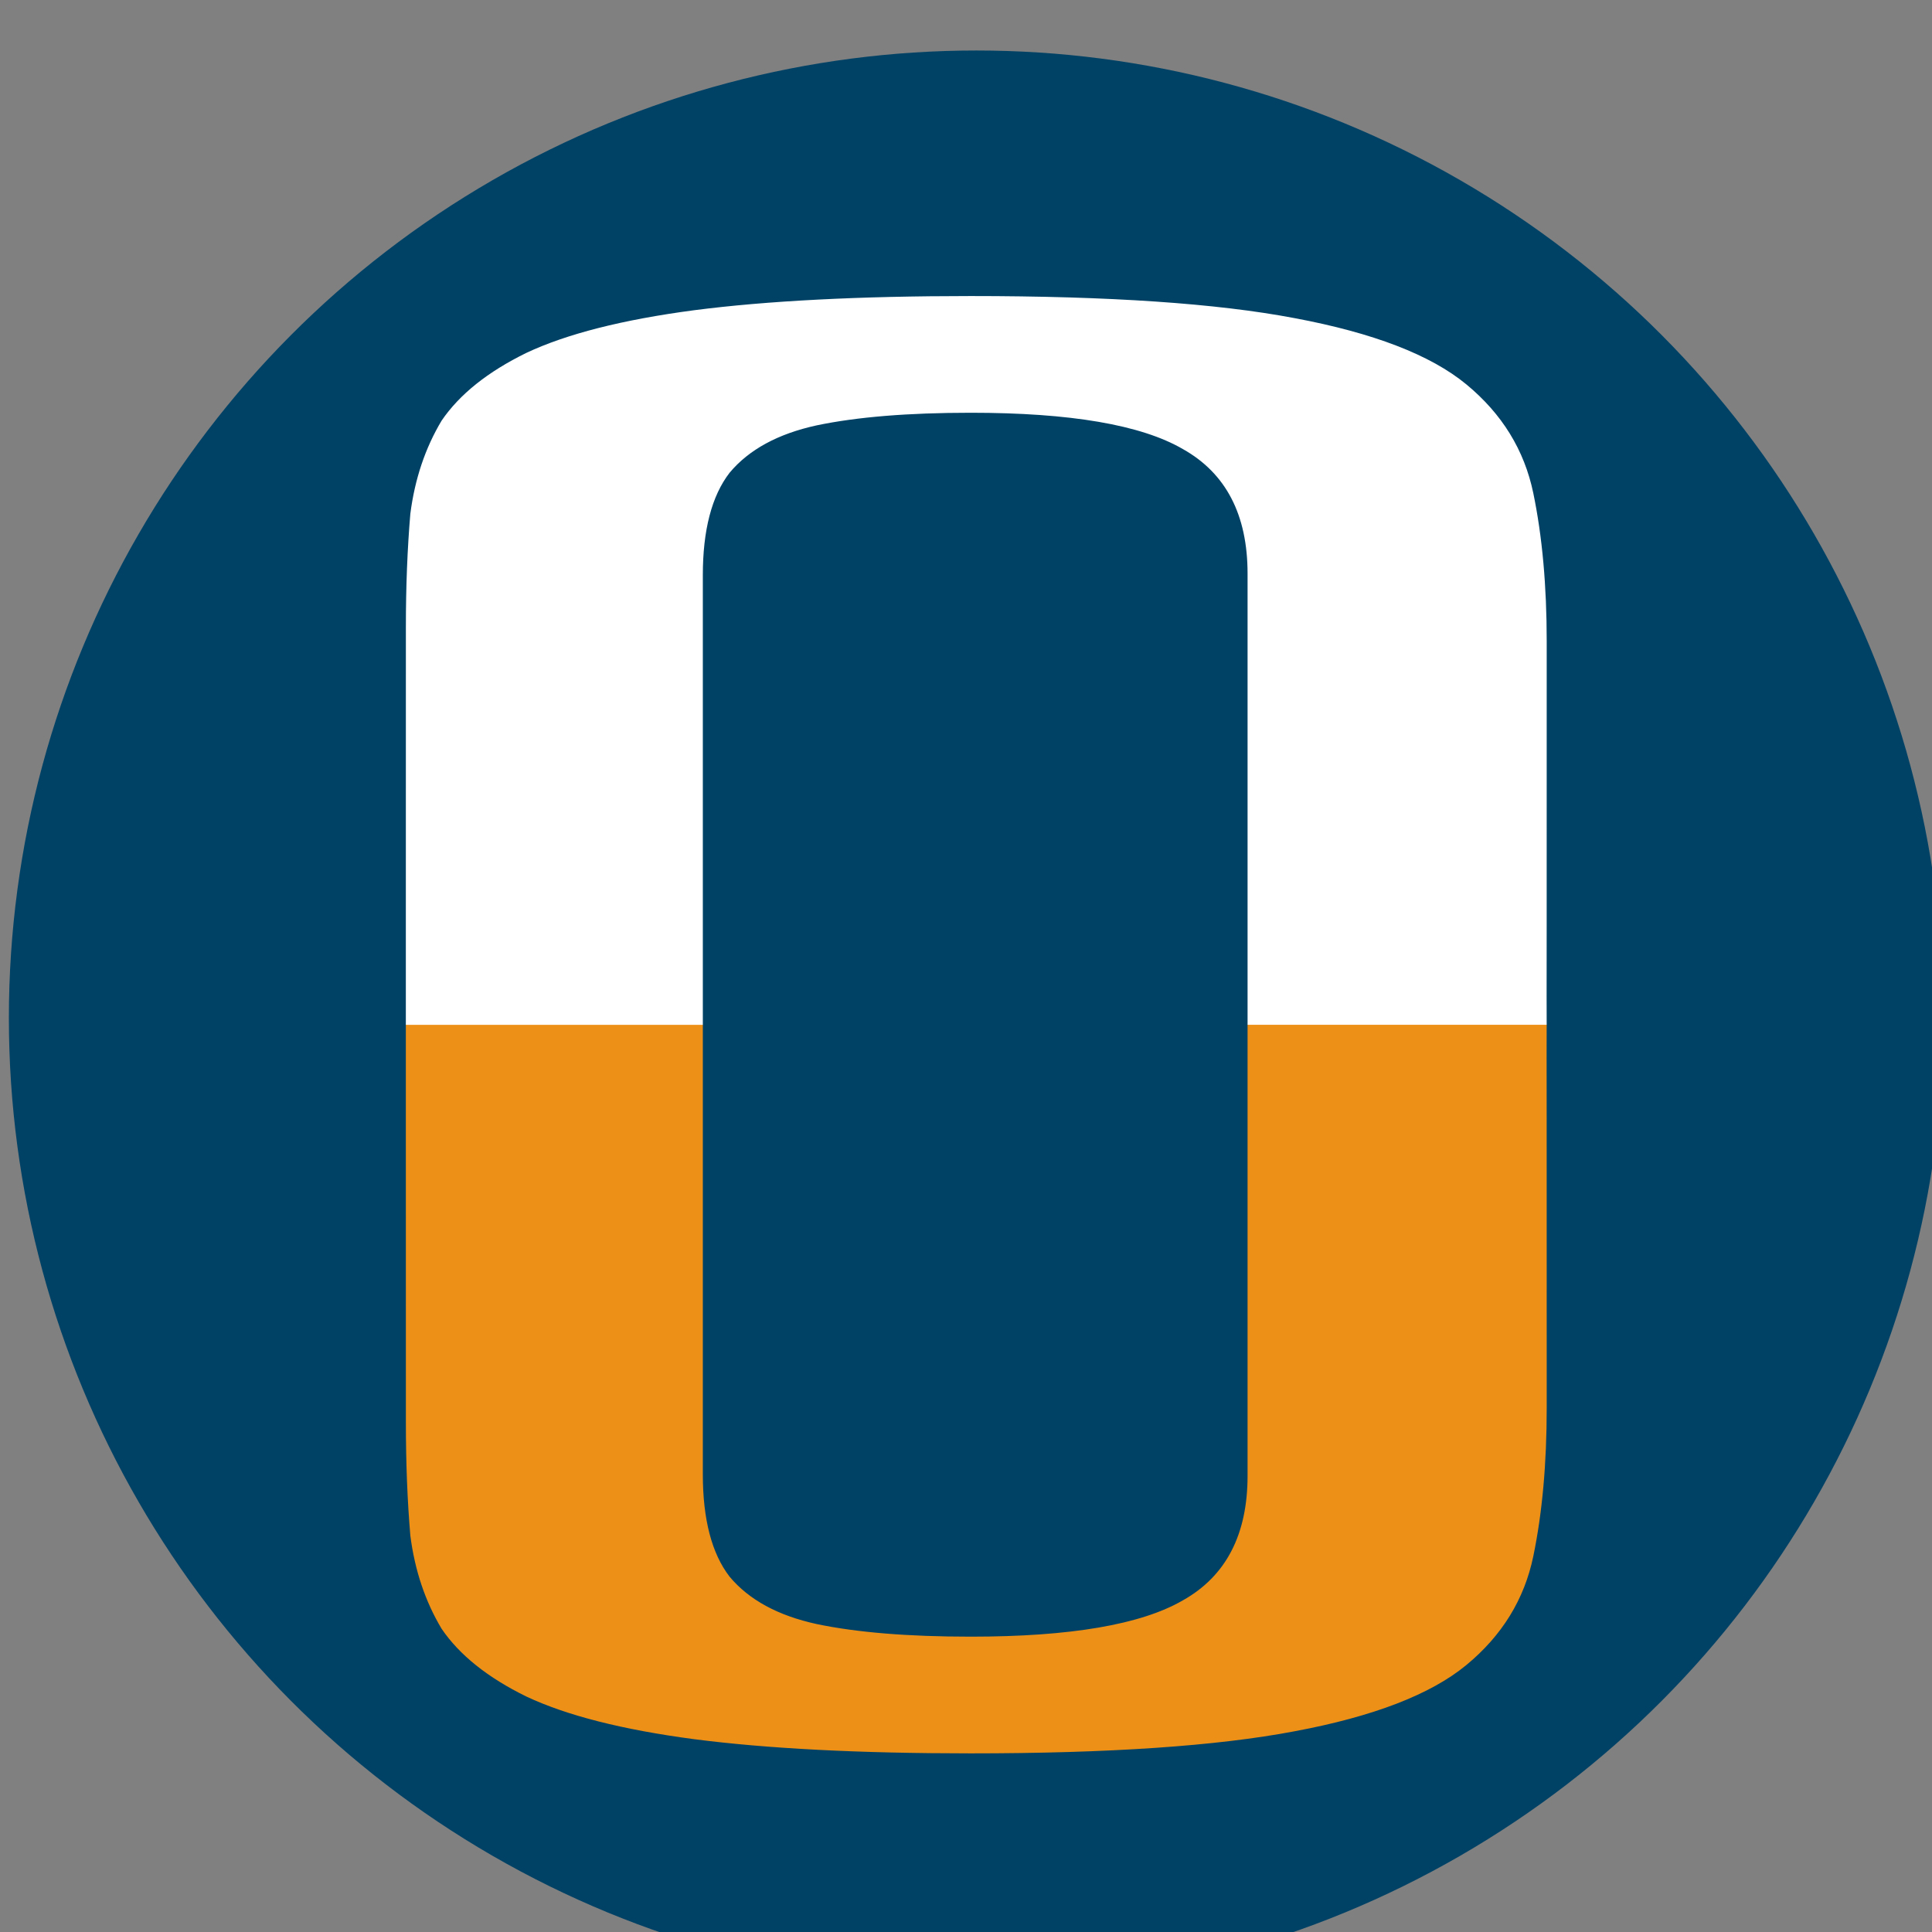 <?xml version="1.0" encoding="UTF-8"?>
<svg width="9.173mm" height="9.173mm" version="1.1" viewBox="0 0 9.173 9.173" xmlns="http://www.w3.org/2000/svg">
<rect x="0" y="0" width="9.173" height="9.173" fill="#808080" stroke="none"/>
<g transform="translate(-1.65 -4.73)">
<g transform="matrix(.265 0 0 .265 -24.183 -149.23)" style="shape-inside:url(#rect16468);white-space:pre" aria-label="Nefkens">
<g transform="translate(.236 1.28)">
<circle cx="114.74" cy="597.94" r="17.334" fill="#004266" stroke-width=".757" style="shape-inside:url(#rect16468);white-space:pre"/>
<g transform="matrix(0 -1.027 1 0 -426.36 1201.5)" style="shape-inside:url(#rect16468);white-space:pre">
<g transform="translate(-3.9121e-7 -.111)" stroke-width=".829">
<path d="m580.89 551.43c-0.972 2e-4 -1.835-0.08-2.587-0.24s-1.385-0.56-1.899-1.2-0.899-1.667-1.156-3.08c-0.257-1.387-0.385-3.32-0.385-5.8 0-2 0.083-3.653 0.248-4.96 0.165-1.28 0.413-2.28 0.743-3 0.33-0.693 0.725-1.2 1.183-1.52 0.477-0.293 1.018-0.48 1.624-0.56 0.605-0.053 1.266-0.08 1.981-0.08l5.229-7.1e-4h1.706v5.321h-7.843c-0.789 0-1.385 0.16-1.789 0.48-0.404 0.347-0.679 0.867-0.826 1.56-0.147 0.72-0.22 1.64-0.22 2.76 0 1.787 0.211 3.053 0.633 3.8 0.422 0.773 1.147 1.16 2.174 1.16h7.87v5.359s-0.771-3e-3 -1.706 0z" fill="#ed9017" style="shape-inside:url(#rect16468);white-space:pre"/>
<path d="m594.26 551.43c0.972 2e-4 1.835-0.08 2.587-0.24 0.752-0.16 1.385-0.56 1.899-1.2 0.514-0.64 0.899-1.667 1.156-3.08 0.257-1.387 0.385-3.32 0.385-5.8 0-2-0.083-3.653-0.248-4.96-0.165-1.28-0.413-2.28-0.743-3-0.33-0.693-0.725-1.2-1.183-1.52-0.477-0.293-1.018-0.48-1.624-0.56-0.605-0.053-1.266-0.08-1.981-0.08l-5.229-7.1e-4h-1.706v5.321h7.843c0.789 0 1.385 0.16 1.789 0.48 0.404 0.347 0.679 0.867 0.826 1.56 0.147 0.72 0.22 1.64 0.22 2.76 0 1.787-0.211 3.053-0.633 3.8-0.422 0.773-1.147 1.16-2.174 1.16h-7.87v5.359s0.771-3e-3 1.706 0z" fill="#fff" style="shape-inside:url(#rect16468);white-space:pre"/>
</g>
</g>
</g>
</g>
</g>
</svg>
